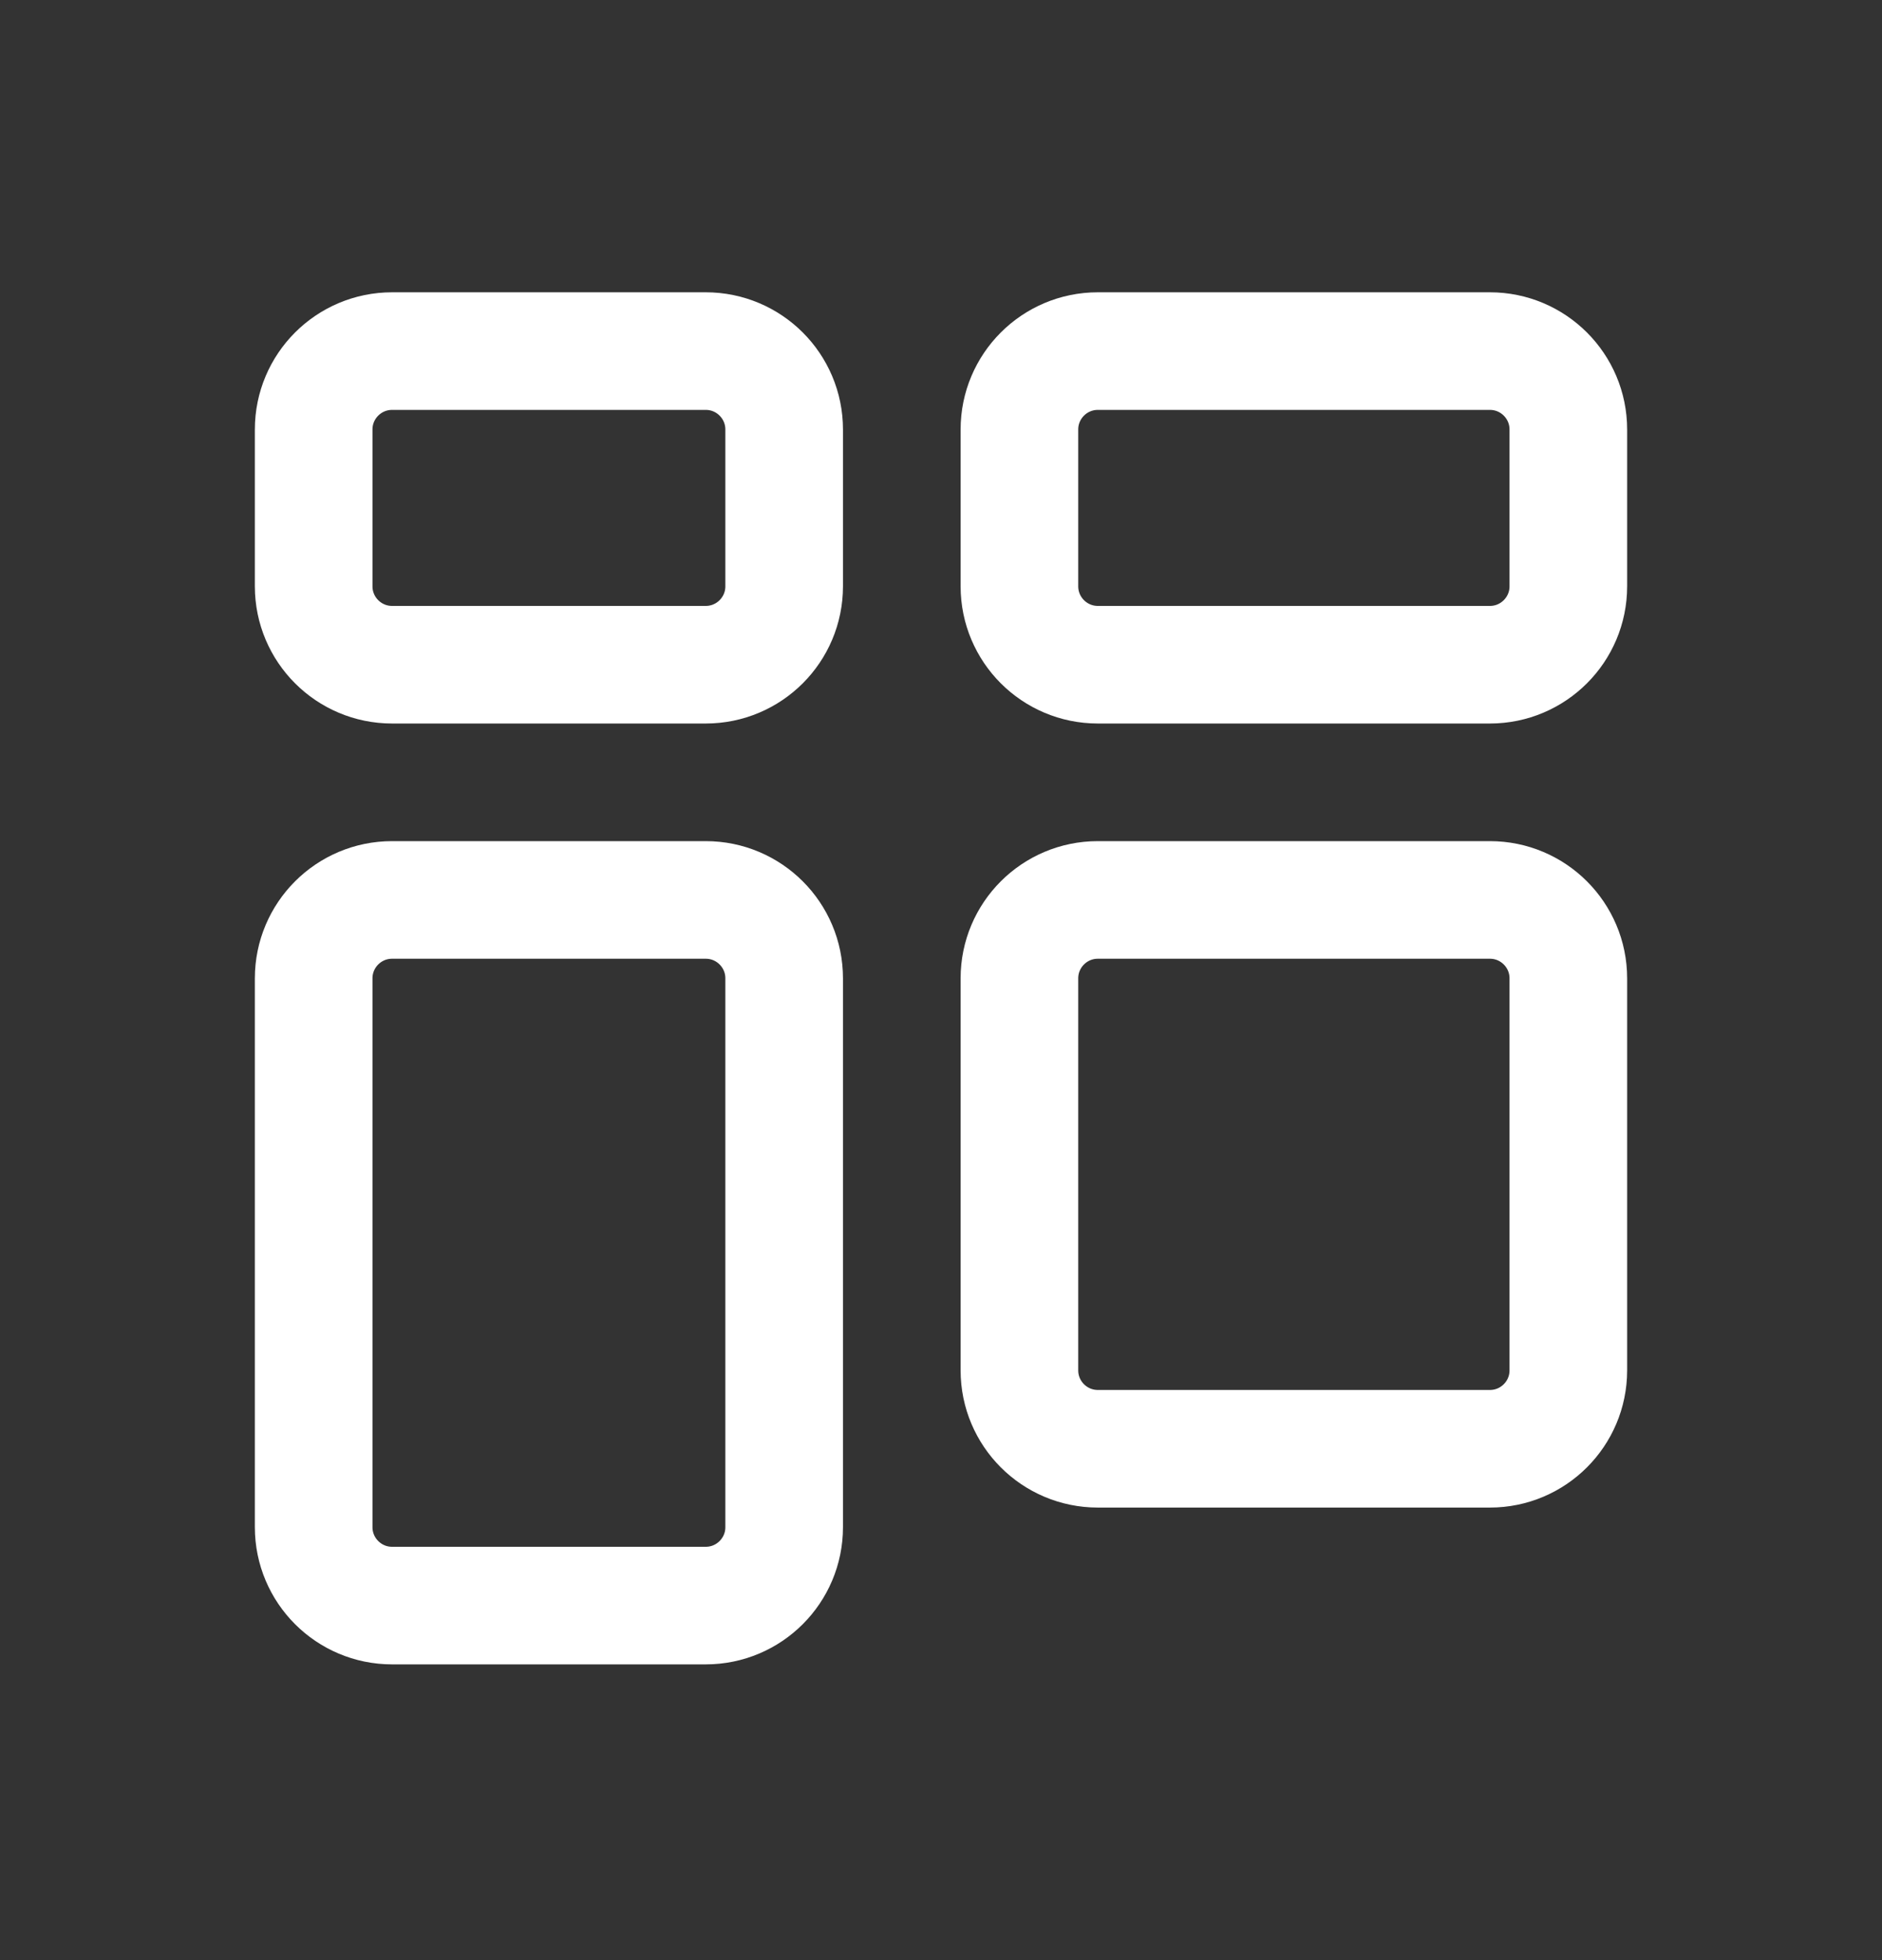 <svg width="24" height="25" viewBox="0 0 24 25" fill="none" xmlns="http://www.w3.org/2000/svg">
<rect x="0" y="0" width="24" height="25" fill="#333333" stroke="none"/>
<path fill-rule="evenodd" clip-rule="evenodd" d="M4 7.478C4 8.03 4.448 8.478 5 8.478H9C9.552 8.478 10 8.03 10 7.478V5.478C10 4.926 9.552 4.478 9 4.478H5C4.448 4.478 4 4.926 4 5.478V7.478Z" stroke="white" stroke-width="1.5"/>
<path fill-rule="evenodd" clip-rule="evenodd" d="M4 19.478C4 20.03 4.448 20.478 5 20.478H9C9.552 20.478 10 20.03 10 19.478V12.478C10 11.926 9.552 11.478 9 11.478H5C4.448 11.478 4 11.926 4 12.478V19.478Z" stroke="white" stroke-width="1.5"/>
<path fill-rule="evenodd" clip-rule="evenodd" d="M13 7.478C13 8.03 13.448 8.478 14 8.478H19C19.552 8.478 20 8.03 20 7.478V5.478C20 4.926 19.552 4.478 19 4.478H14C13.448 4.478 13 4.926 13 5.478V7.478Z" stroke="white" stroke-width="1.5"/>
<path fill-rule="evenodd" clip-rule="evenodd" d="M13 17.478C13 18.03 13.448 18.478 14 18.478H19C19.552 18.478 20 18.03 20 17.478V12.478C20 11.926 19.552 11.478 19 11.478H14C13.448 11.478 13 11.926 13 12.478V17.478Z" stroke="white" stroke-width="1.5"/>
</svg>
